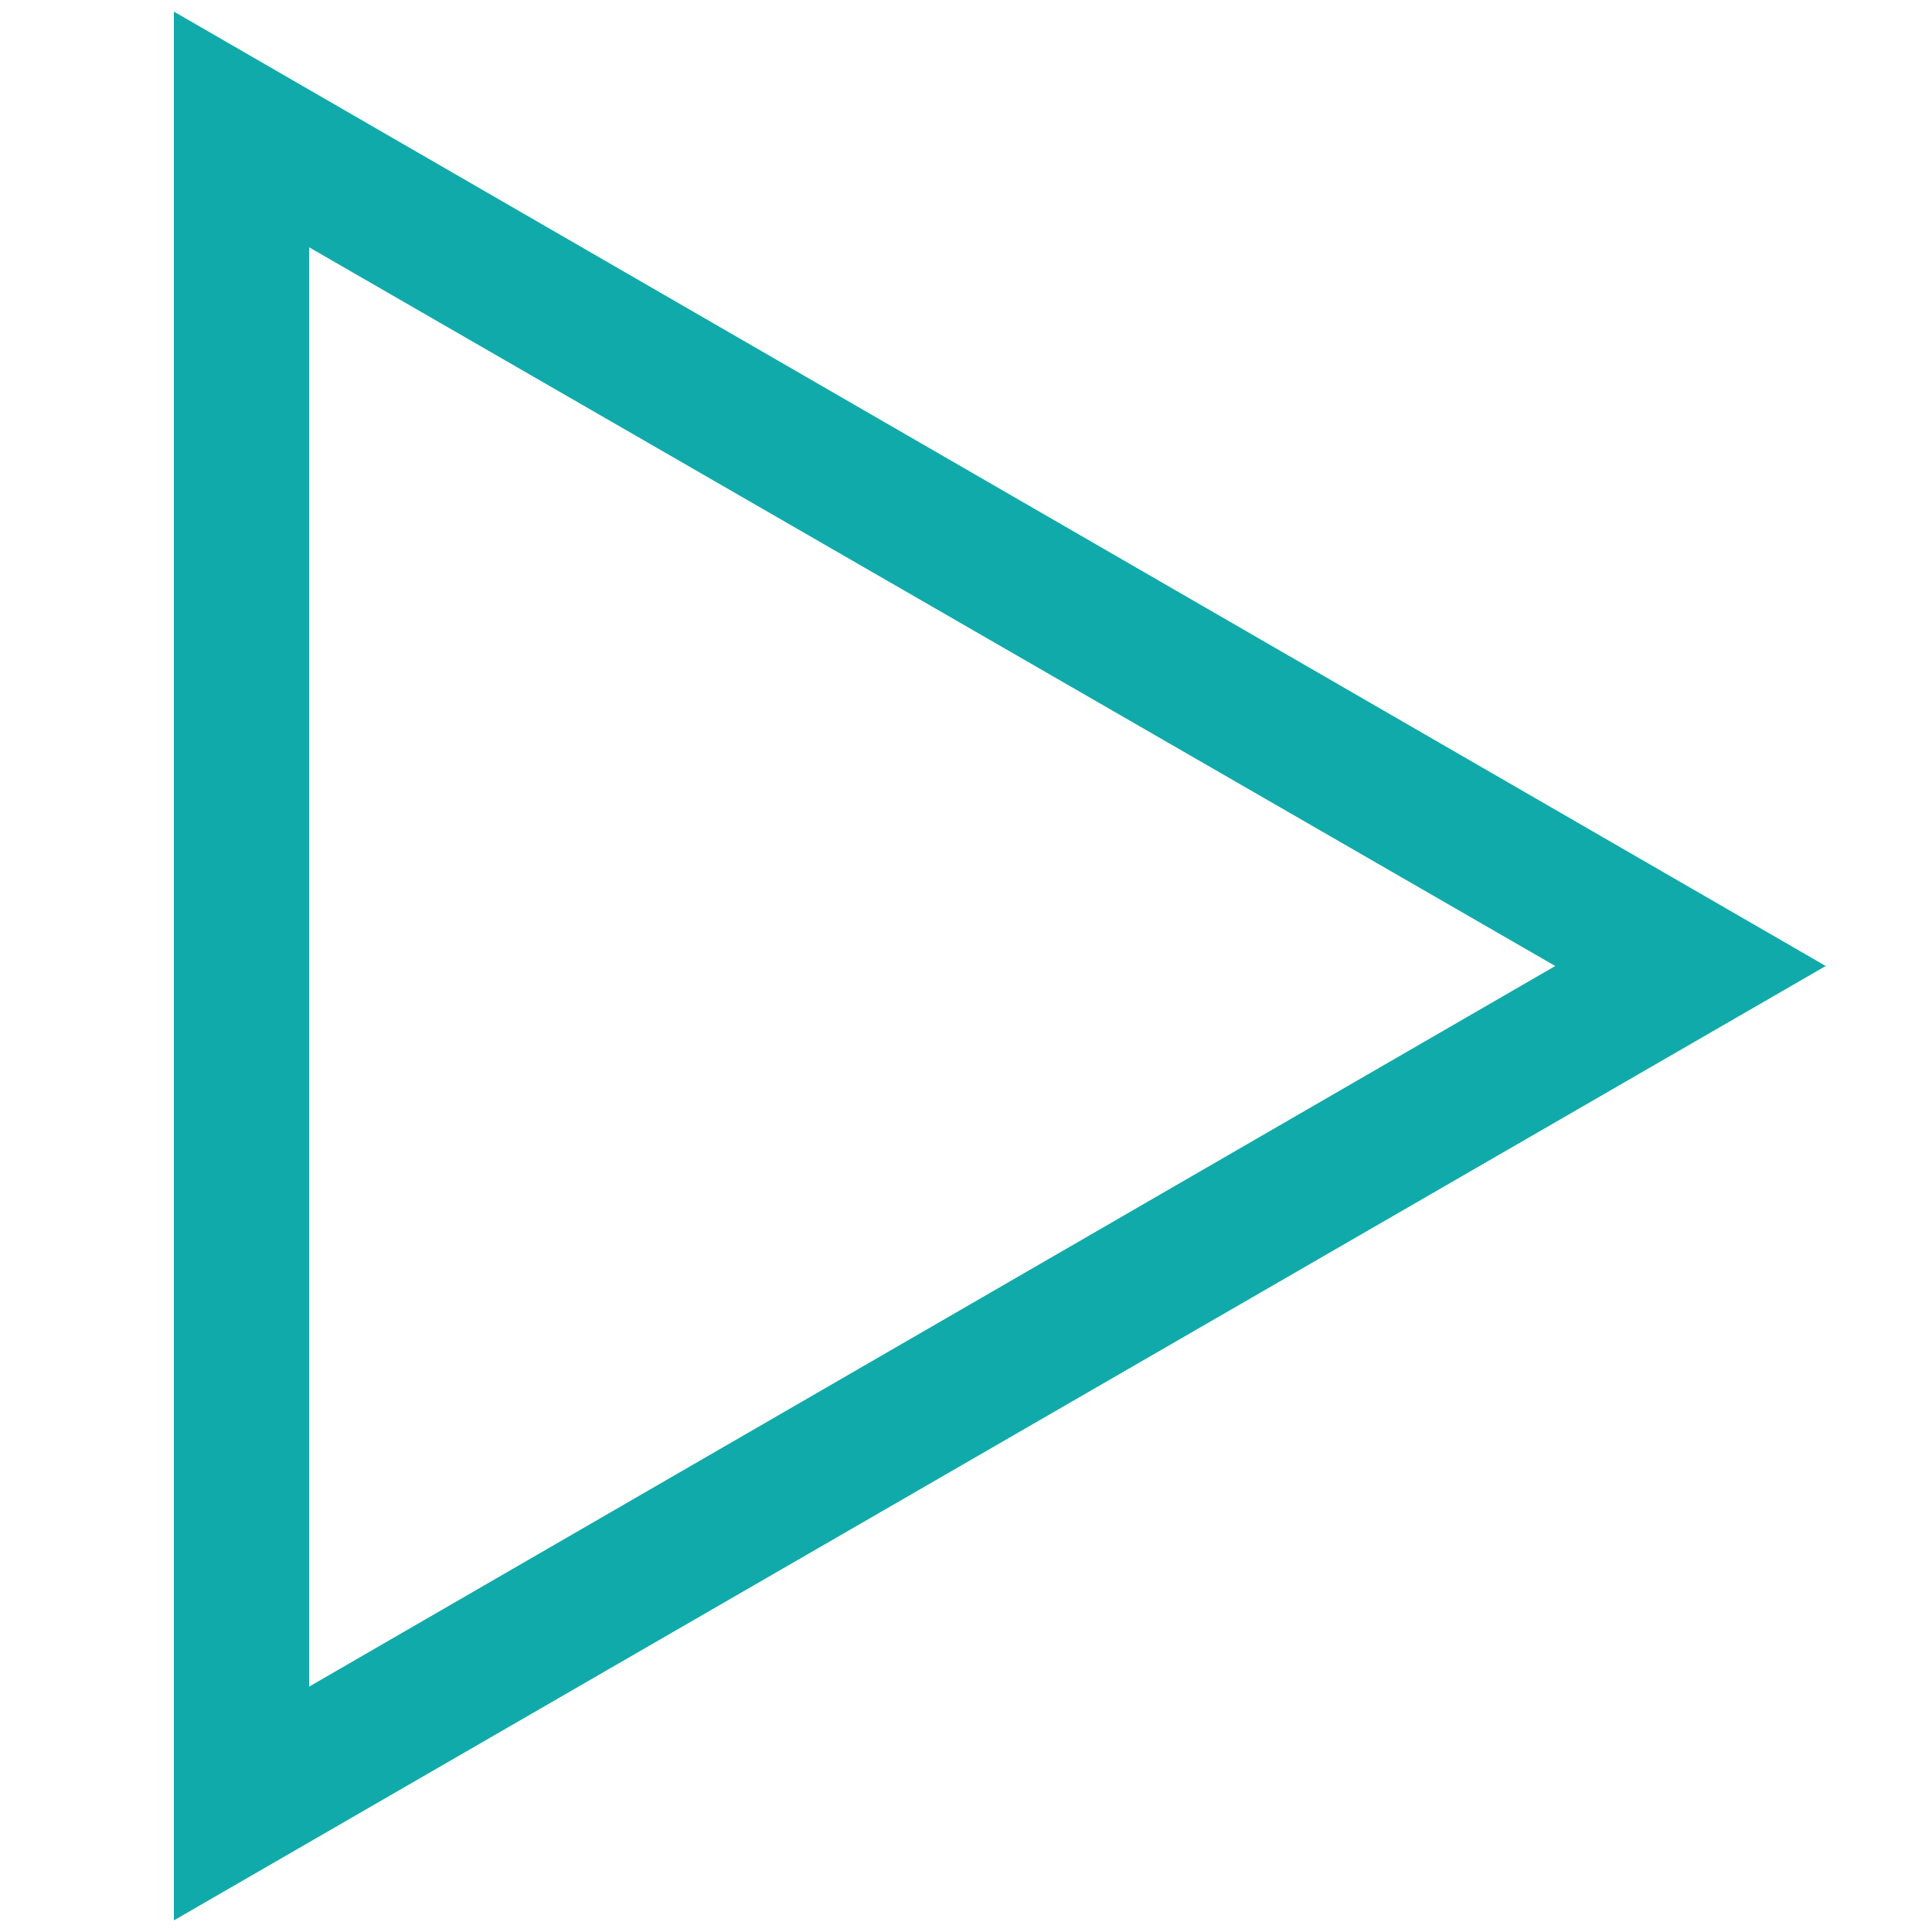 <?xml version="1.0" encoding="utf-8"?>
<!-- Generator: Adobe Illustrator 21.0.0, SVG Export Plug-In . SVG Version: 6.00 Build 0)  -->
<svg version="1.1" id="Layer_1" xmlns="http://www.w3.org/2000/svg" xmlns:xlink="http://www.w3.org/1999/xlink" x="0px" y="0px"
	 viewBox="0 0 100 100" style="enable-background:new 0 0 100 100;" xml:space="preserve">
<style type="text/css">
	.st0{fill:#11AAAA;}
</style>
<g id="simple_hosting">
	<g id="shape_6_">
		<path class="st0" d="M9,99.4V0.6L94.5,50L9,99.4z M16,12.8v74.5L80.5,50L16,12.8z"/>
	</g>
</g>
</svg>
